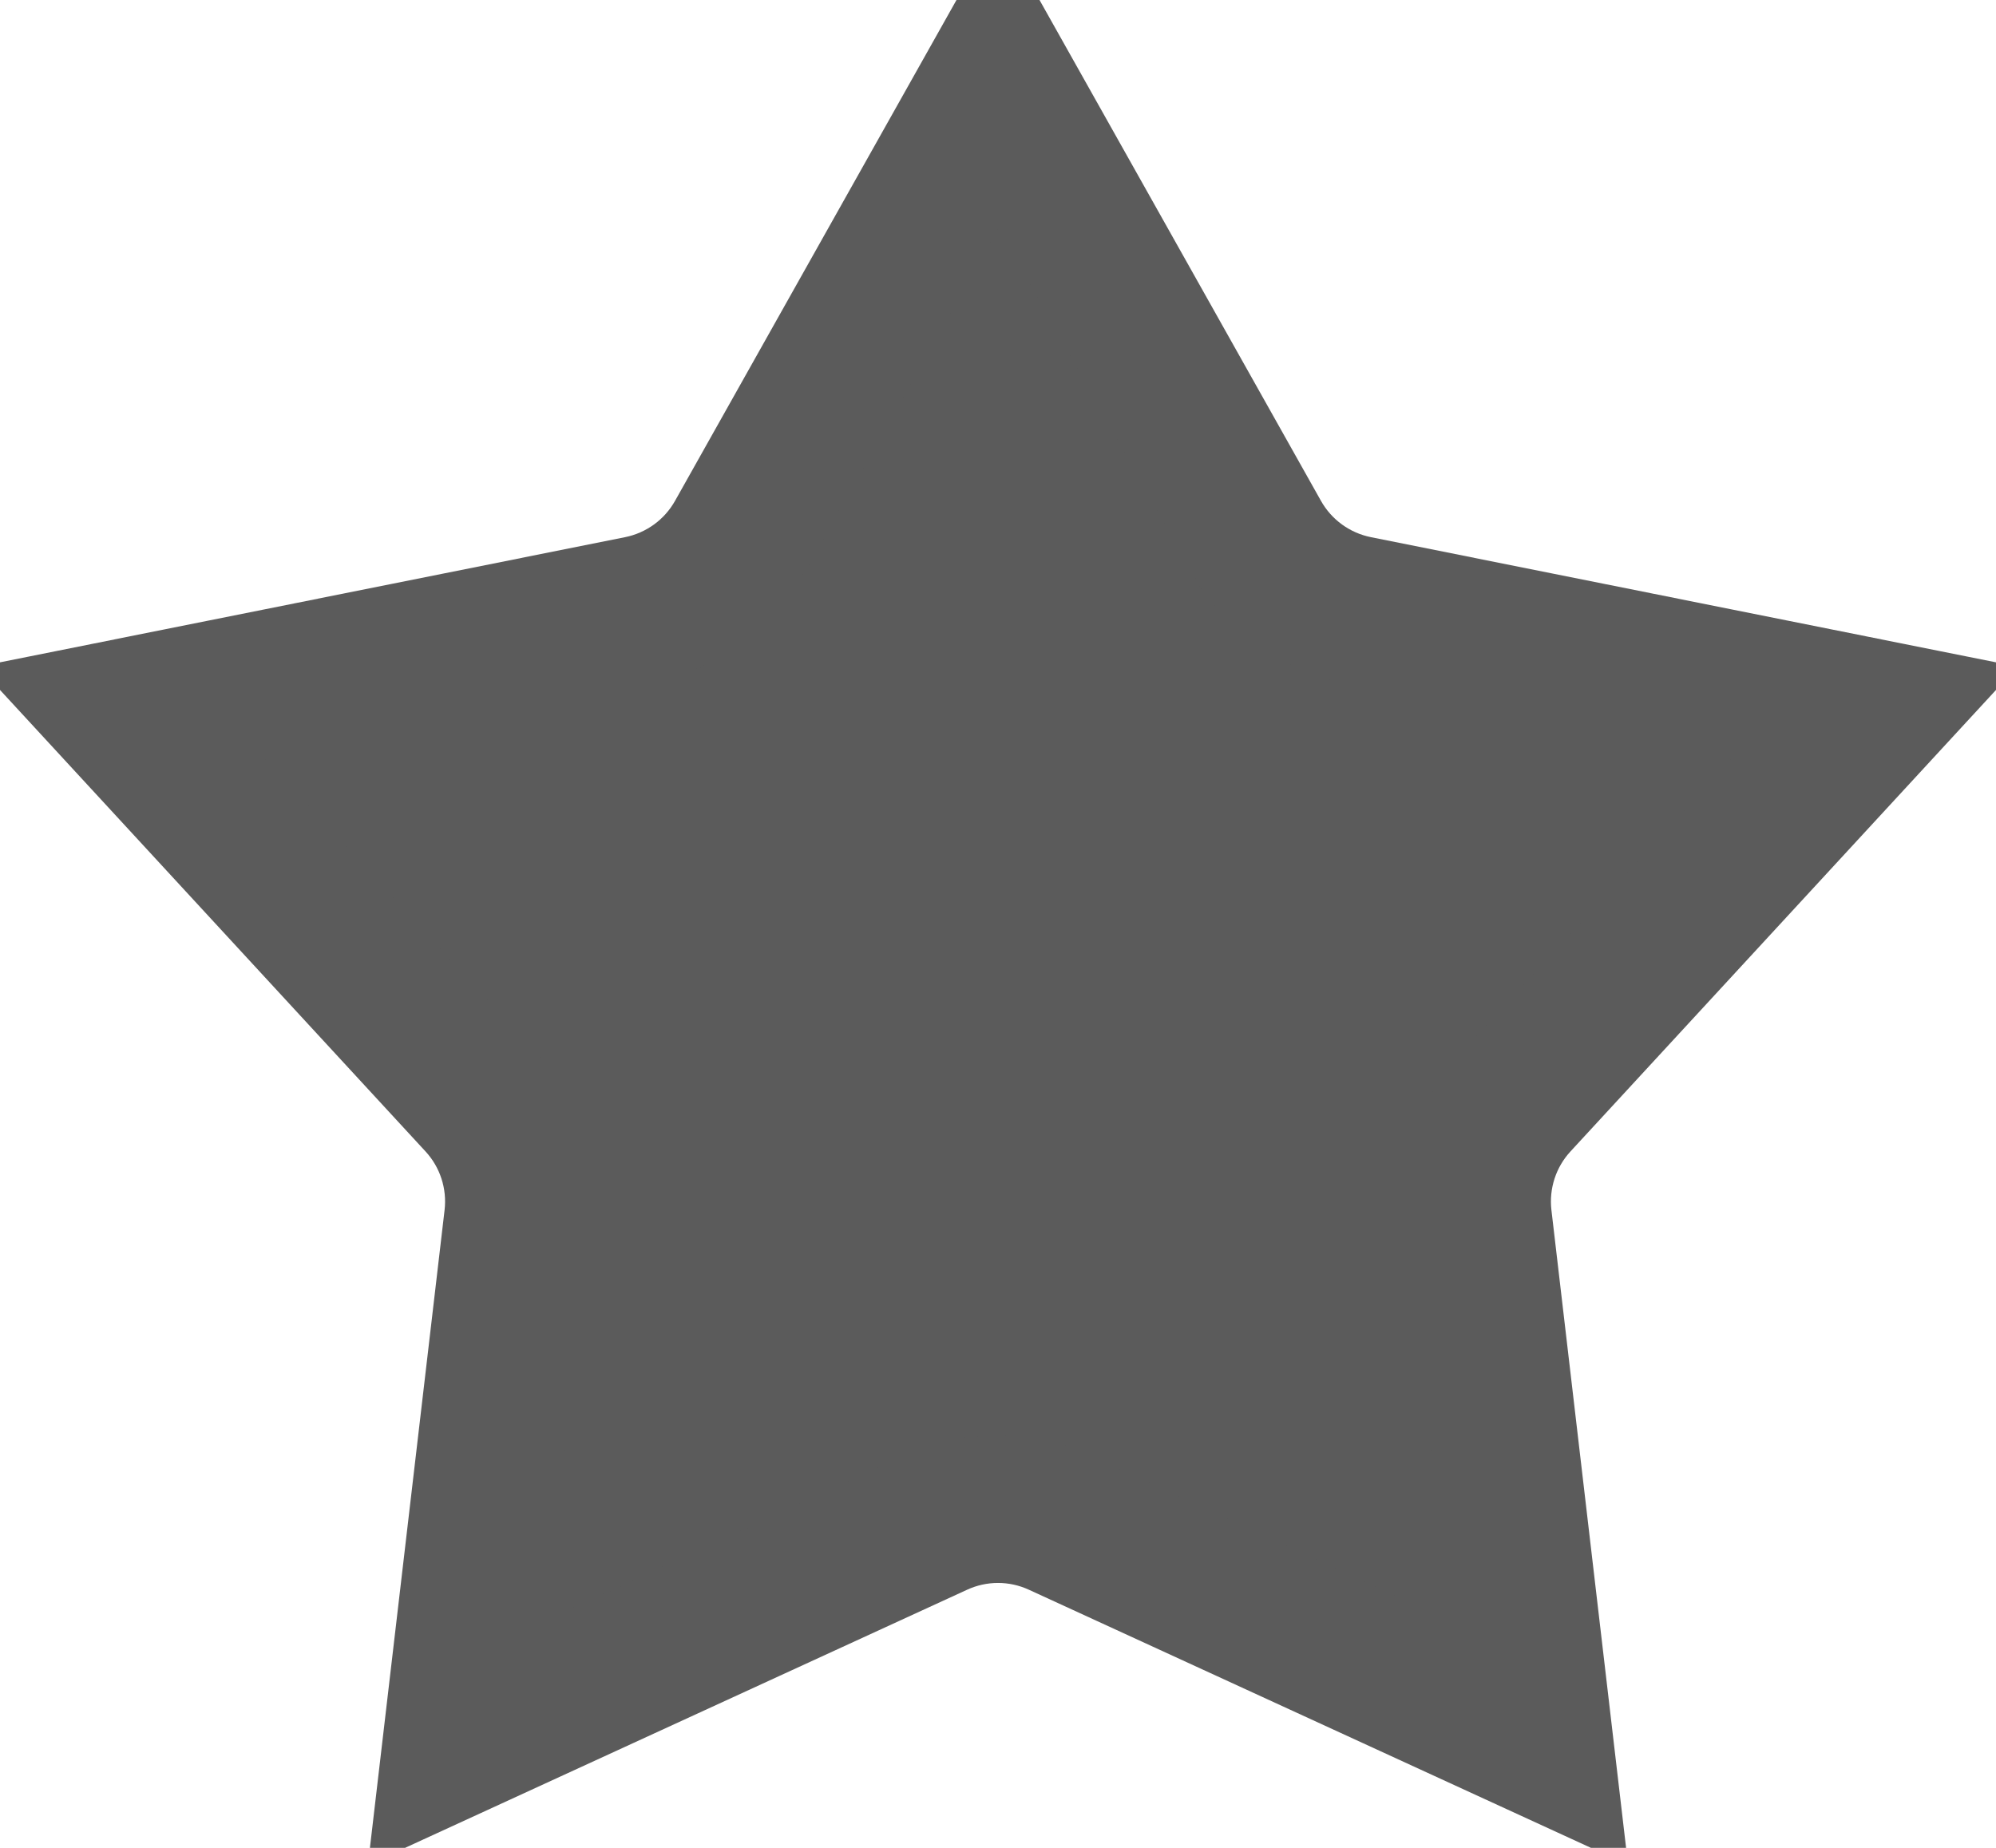 <svg width="27" height="25" viewBox="0 0 27 25" fill="none" xmlns="http://www.w3.org/2000/svg">
<path d="M13.5 1.042L16.997 7.266C17.283 7.775 17.776 8.133 18.348 8.248L25.349 9.65L20.509 14.9C20.114 15.328 19.925 15.908 19.993 16.488L20.823 23.579L14.335 20.599C13.805 20.355 13.195 20.355 12.665 20.599L6.177 23.579L7.007 16.488C7.075 15.908 6.886 15.328 6.491 14.9L1.651 9.65L8.652 8.248C9.224 8.133 9.717 7.775 10.003 7.266L13.5 1.042Z" fill="#5B5B5B" stroke="#5B5B5B" stroke-width="2"/>
</svg>
